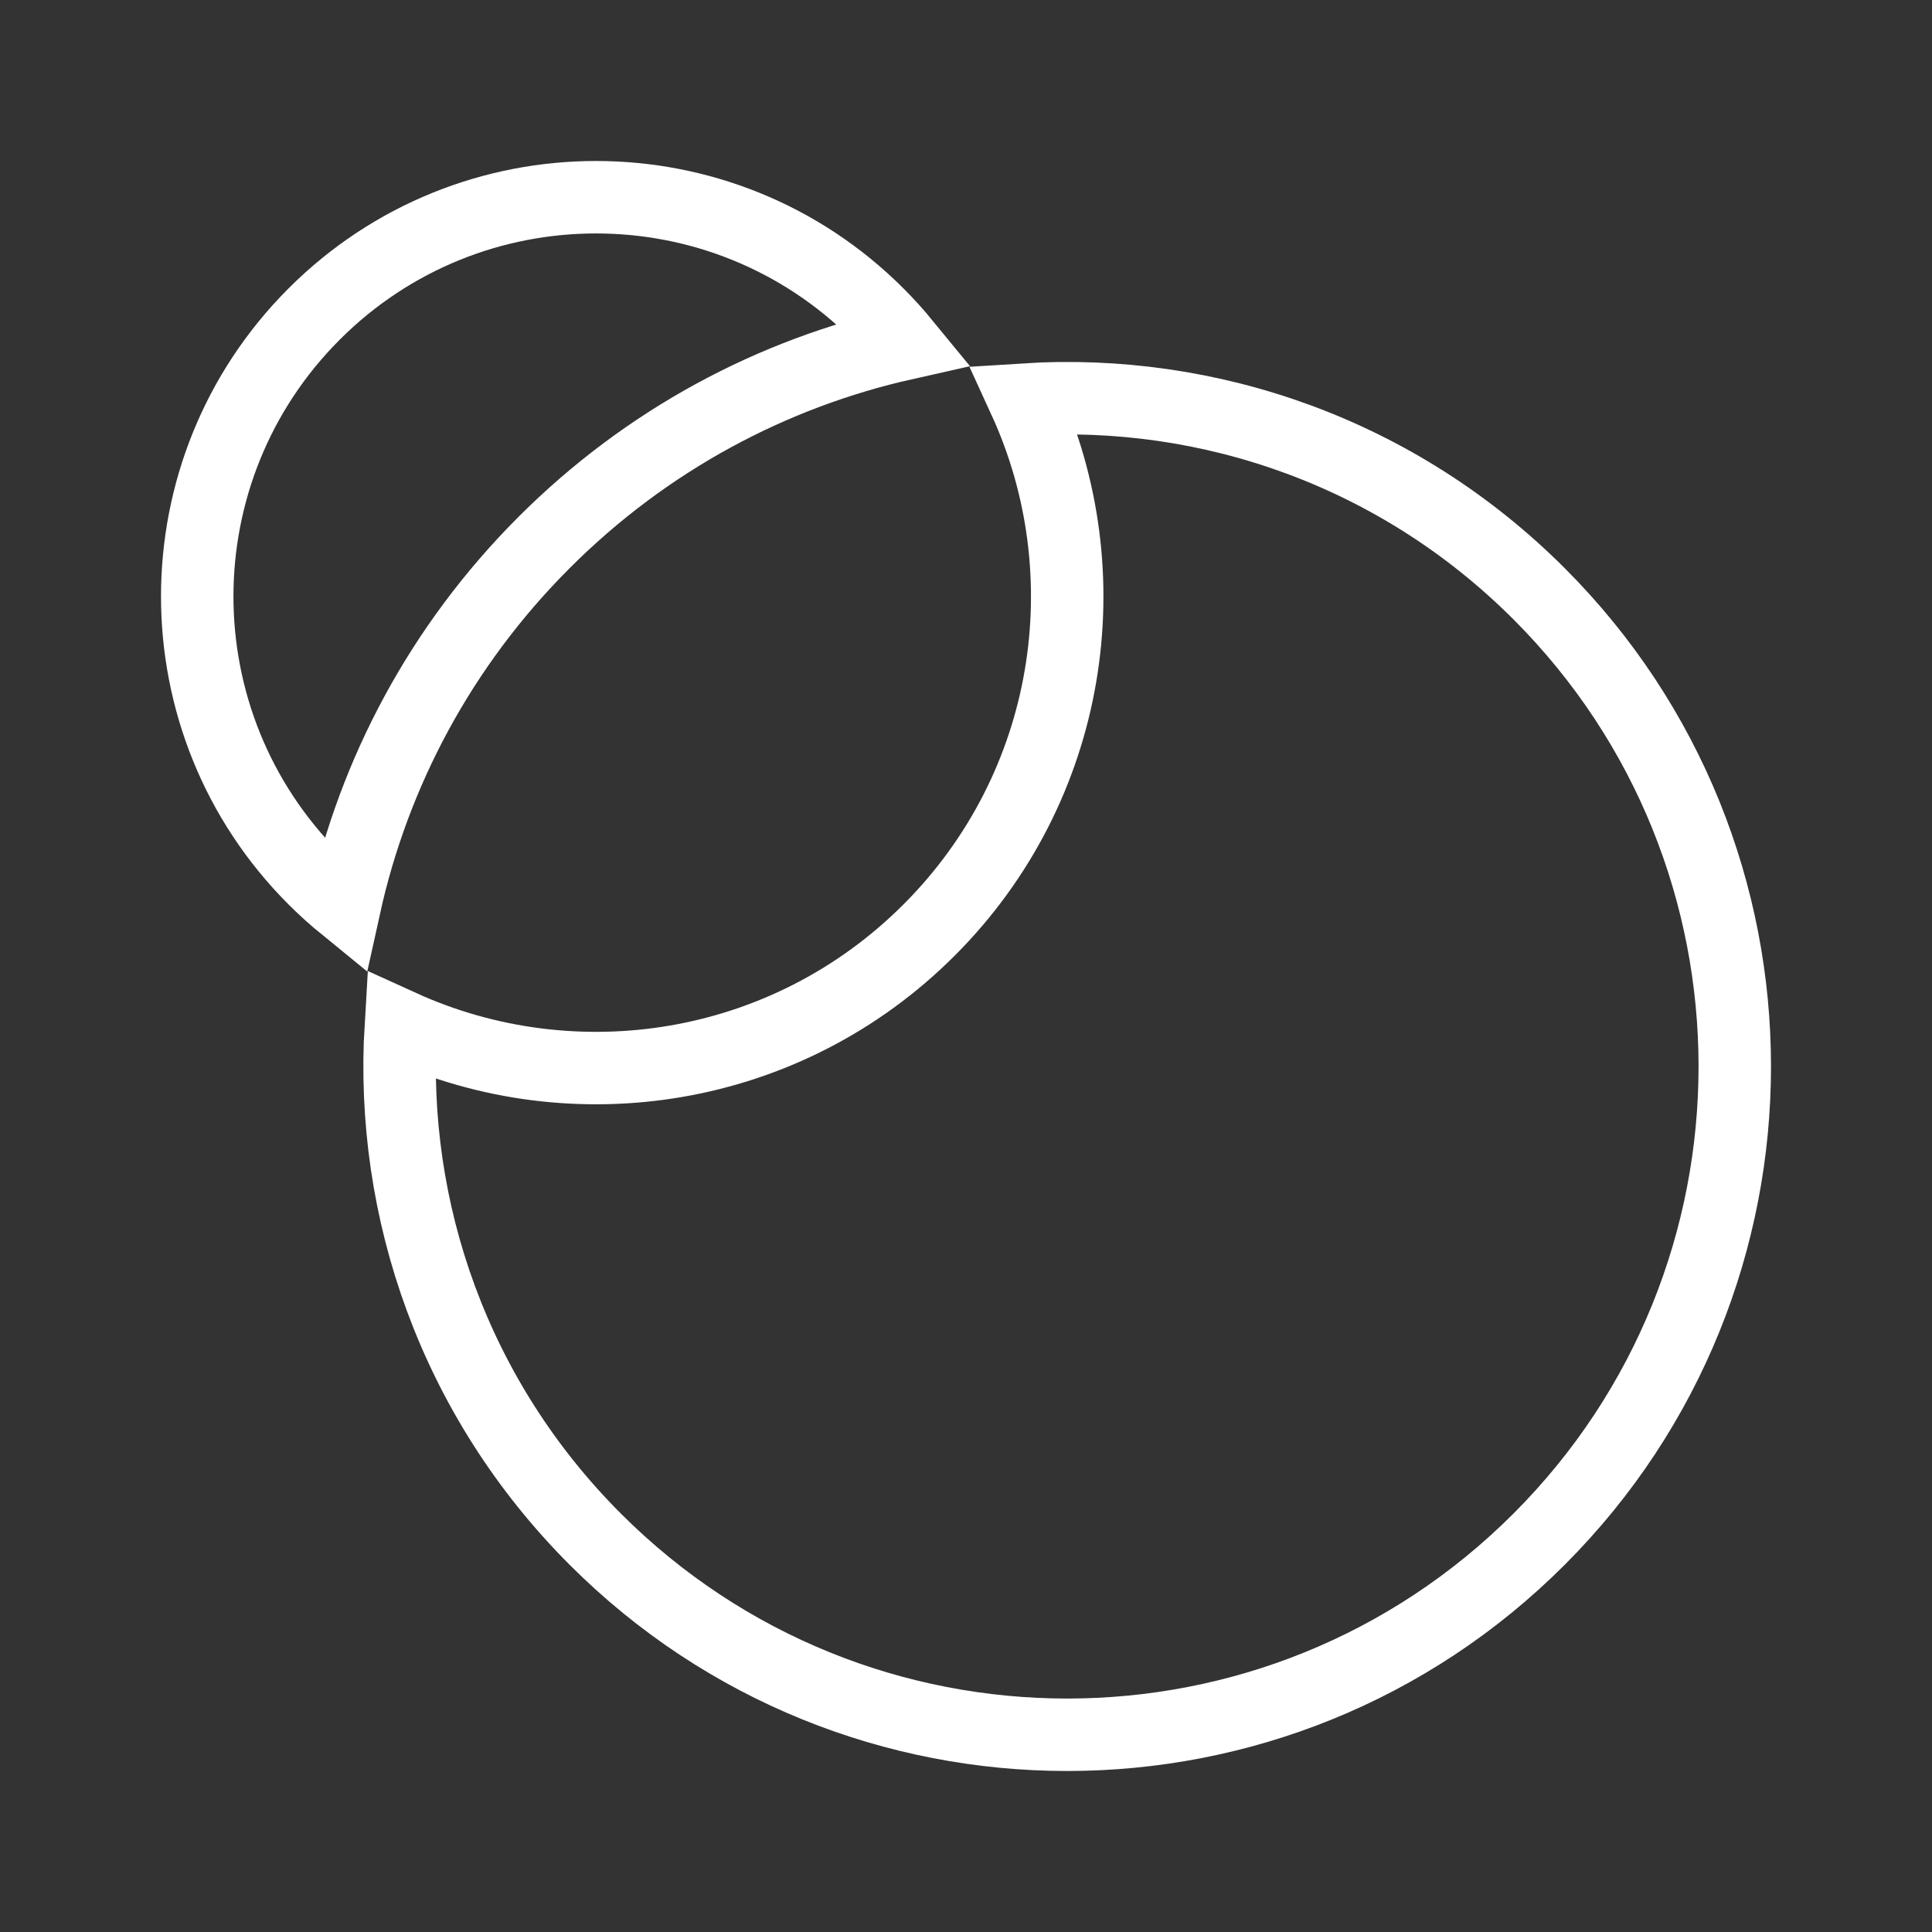 <svg width="120" height="120" viewBox="0 0 120 120" fill="none" xmlns="http://www.w3.org/2000/svg">
<rect x="0" y="0" width="120" height="120" fill="#333333" stroke="none"/>
<path d="M54.532 19.512C55.122 20.103 55.676 20.716 56.195 21.349C47.98 23.191 40.171 27.312 33.781 33.709C27.352 40.144 23.224 48.016 21.4 56.292C20.747 55.76 20.115 55.188 19.505 54.579C9.832 44.895 9.832 29.195 19.505 19.512C29.178 9.829 44.859 9.829 54.532 19.512ZM24.895 63.717C35.684 68.628 48.839 66.644 57.715 57.759C66.616 48.849 68.583 35.632 63.623 24.817C75.107 24.082 86.831 28.108 95.604 36.889C111.799 53.099 111.799 79.383 95.604 95.593C79.411 111.802 53.157 111.802 36.964 95.593C28.227 86.847 24.202 75.169 24.895 63.717Z" stroke="white" stroke-width="4.5"/>
</svg>
